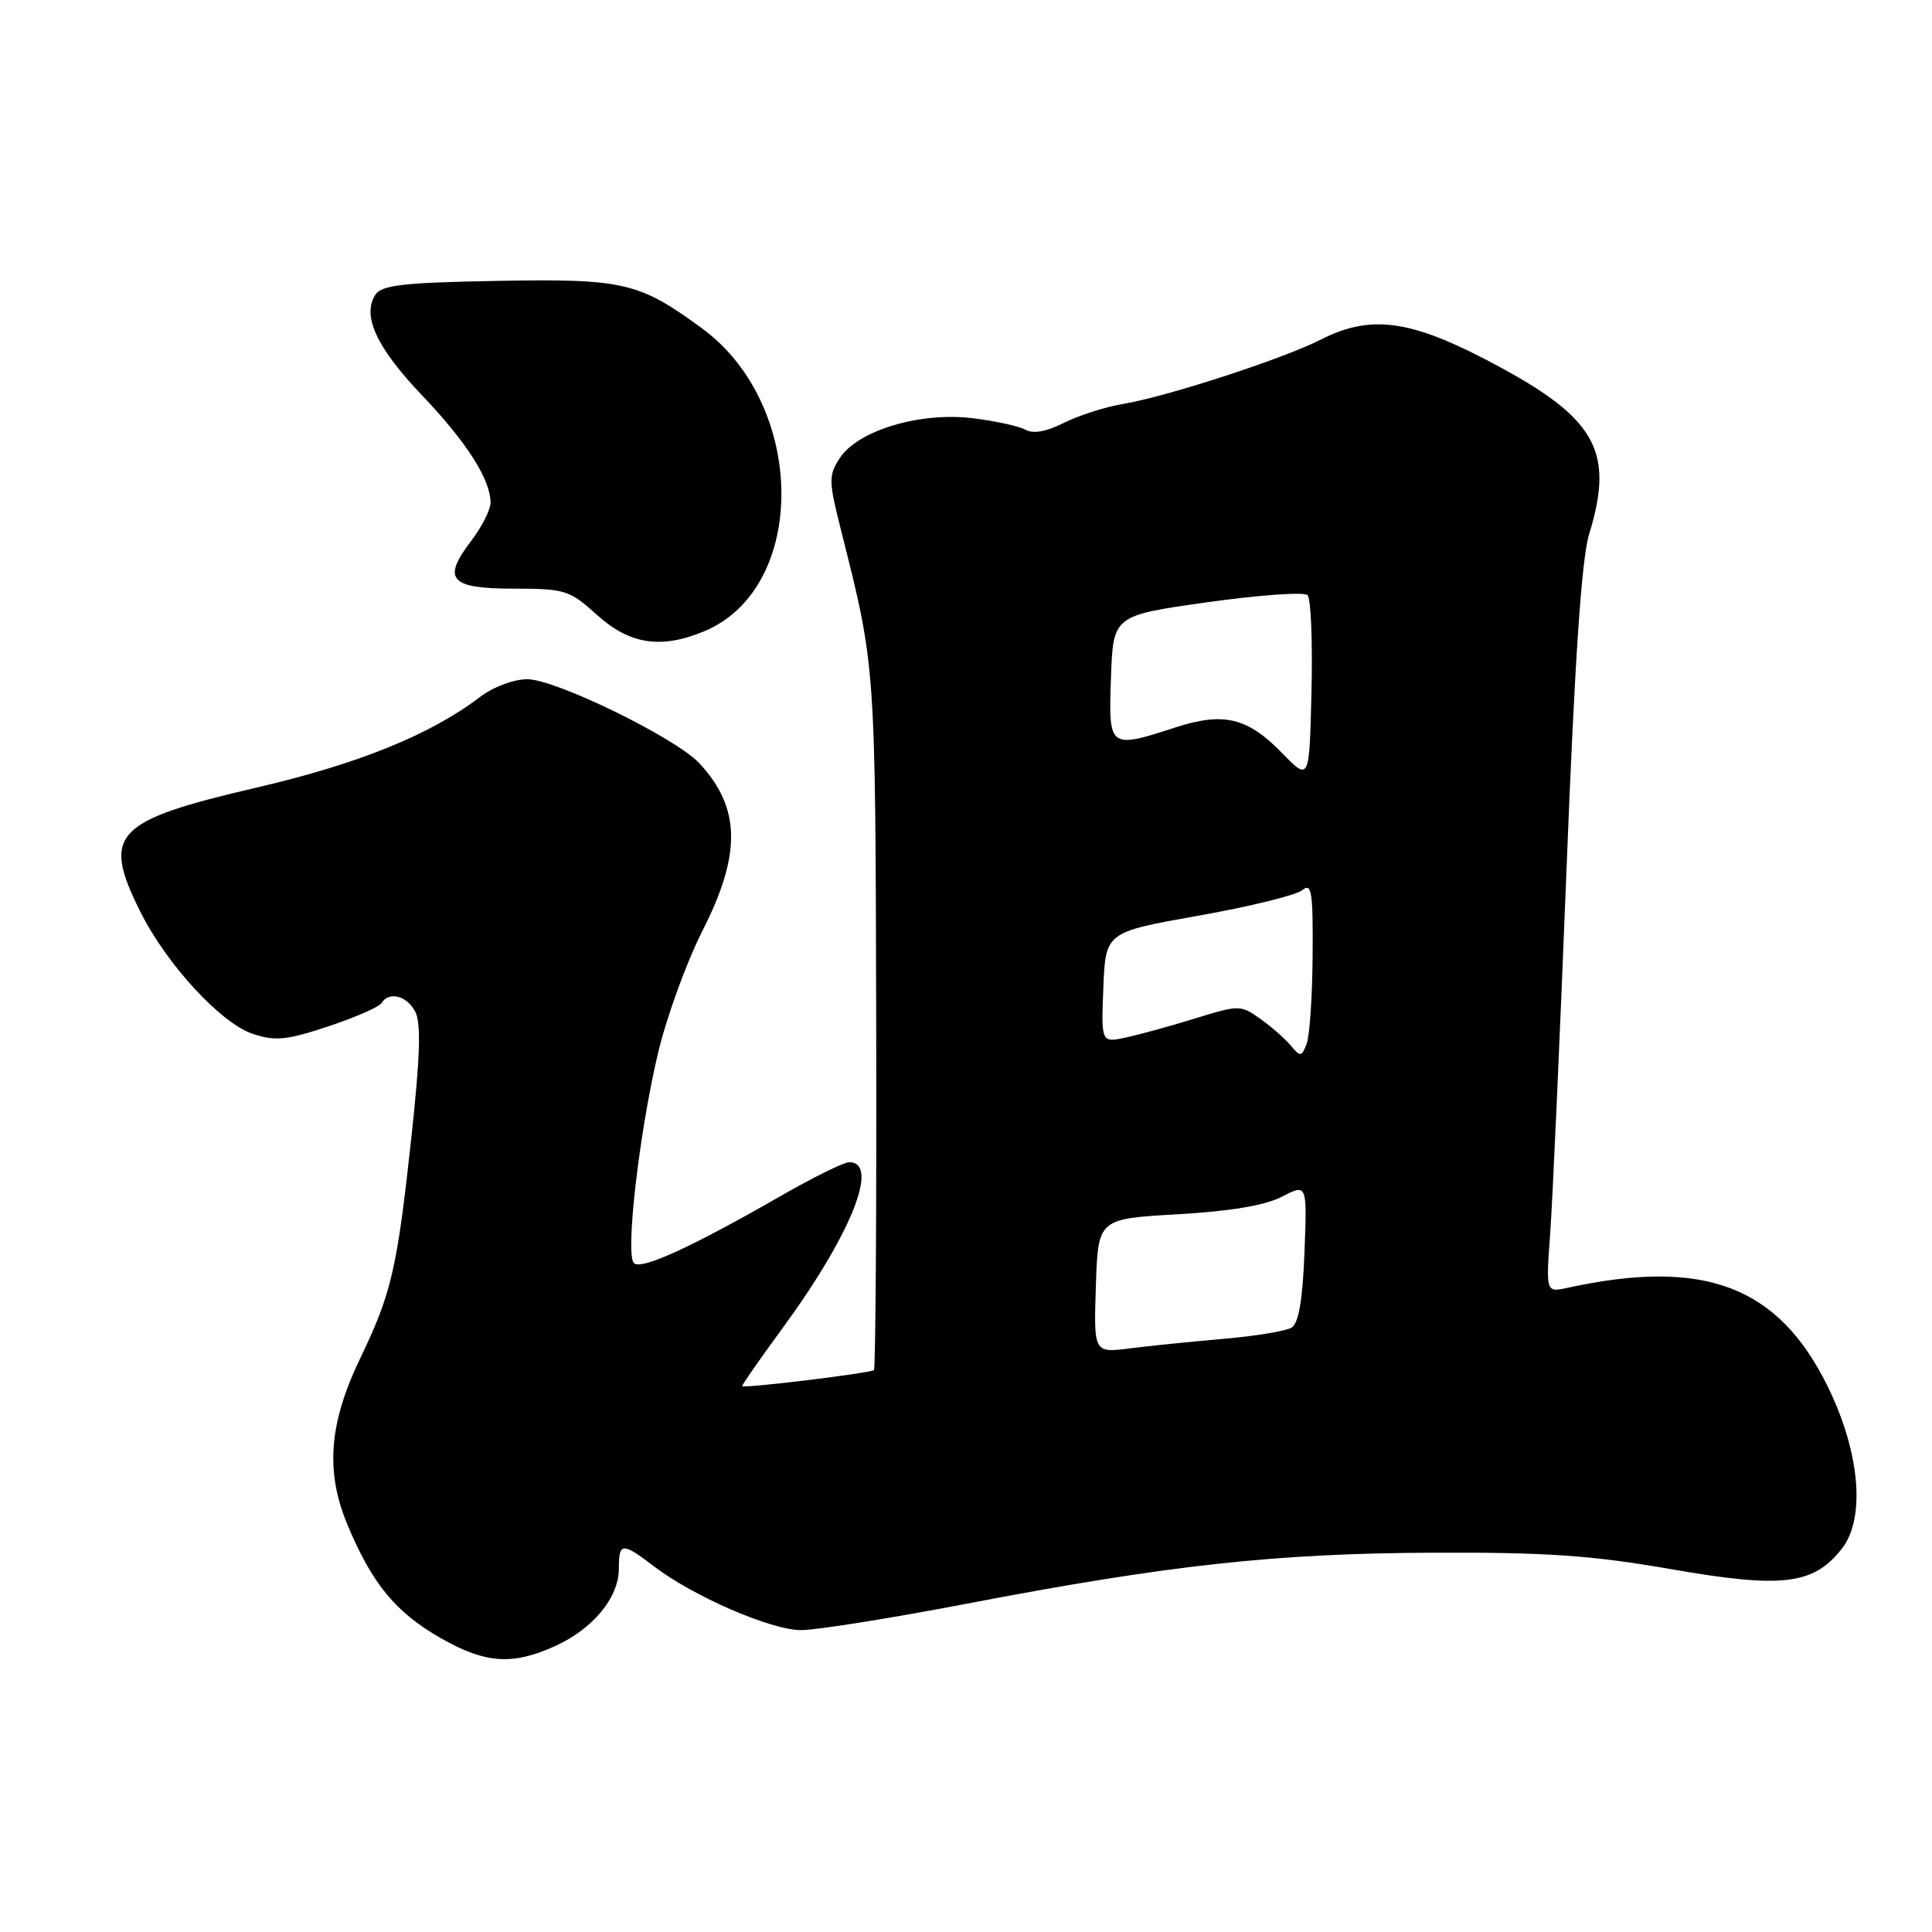 <?xml version="1.0" encoding="UTF-8" standalone="no"?>
<!DOCTYPE svg PUBLIC "-//W3C//DTD SVG 1.1//EN" "http://www.w3.org/Graphics/SVG/1.1/DTD/svg11.dtd" >
<svg xmlns="http://www.w3.org/2000/svg" xmlns:xlink="http://www.w3.org/1999/xlink" version="1.1" viewBox="0 0 256 256">
 <g >
 <path fill="currentColor"
d=" M 73.58 218.10 C 78.58 215.83 82.00 211.68 82.00 207.87 C 82.00 204.36 82.43 204.33 86.63 207.53 C 91.88 211.54 102.17 216.00 106.15 216.00 C 108.16 216.00 118.06 214.42 128.15 212.49 C 154.94 207.36 169.09 205.82 190.00 205.74 C 204.95 205.68 210.99 206.10 221.47 207.93 C 236.18 210.49 240.28 210.00 244.04 205.23 C 247.23 201.19 246.46 192.42 242.17 183.69 C 235.62 170.39 225.82 166.68 207.67 170.65 C 204.84 171.26 204.84 171.26 205.41 163.38 C 205.73 159.05 206.69 137.50 207.56 115.50 C 208.65 87.58 209.56 74.08 210.56 70.81 C 214.02 59.52 211.46 55.22 196.71 47.56 C 186.62 42.33 181.43 41.72 174.99 45.01 C 170.02 47.54 154.64 52.55 148.88 53.51 C 146.47 53.91 142.91 55.05 140.97 56.03 C 138.63 57.21 136.89 57.52 135.85 56.93 C 134.98 56.45 131.79 55.76 128.76 55.40 C 121.82 54.59 113.67 57.05 111.29 60.68 C 109.77 63.00 109.78 63.68 111.46 70.34 C 116.03 88.45 115.99 87.86 116.10 135.31 C 116.16 160.51 116.02 181.31 115.80 181.54 C 115.39 181.94 98.64 183.99 98.34 183.67 C 98.26 183.58 100.59 180.22 103.53 176.21 C 112.73 163.69 116.64 154.00 112.52 154.00 C 111.82 154.00 107.70 156.03 103.37 158.52 C 91.53 165.31 84.92 168.33 83.99 167.36 C 82.86 166.20 84.64 150.50 87.13 139.79 C 88.24 135.00 90.92 127.60 93.07 123.35 C 98.26 113.16 98.15 107.04 92.68 101.15 C 89.56 97.78 73.63 90.00 69.86 90.00 C 68.07 90.00 65.34 91.03 63.59 92.36 C 57.05 97.35 47.48 101.23 33.91 104.38 C 15.09 108.76 13.46 110.51 18.58 120.78 C 22.07 127.78 29.28 135.61 33.54 137.01 C 36.47 137.98 38.03 137.82 43.50 136.00 C 47.06 134.82 50.23 133.43 50.55 132.92 C 51.53 131.33 53.88 131.91 55.01 134.03 C 55.81 135.52 55.68 139.97 54.50 150.78 C 52.62 168.14 51.87 171.39 47.74 179.96 C 43.58 188.60 43.09 194.98 46.05 202.06 C 49.30 209.84 52.40 213.61 58.31 217.01 C 64.30 220.44 67.87 220.70 73.58 218.10 Z  M 93.33 83.64 C 107.07 77.90 106.90 53.71 93.06 43.54 C 84.67 37.38 82.66 36.92 65.83 37.22 C 53.28 37.45 50.54 37.77 49.71 39.10 C 47.96 41.88 49.93 46.10 55.93 52.39 C 61.85 58.61 65.00 63.54 65.00 66.61 C 65.00 67.54 63.84 69.84 62.41 71.70 C 58.53 76.79 59.62 78.00 68.10 78.00 C 74.88 78.00 75.46 78.19 79.13 81.50 C 83.45 85.40 87.61 86.03 93.33 83.64 Z  M 145.21 170.38 C 145.50 161.50 145.50 161.50 156.00 160.90 C 163.01 160.50 167.62 159.73 169.86 158.57 C 173.20 156.84 173.20 156.84 172.85 165.96 C 172.61 172.22 172.08 175.34 171.15 175.91 C 170.41 176.37 166.36 177.04 162.15 177.40 C 157.94 177.77 152.34 178.33 149.71 178.67 C 144.92 179.27 144.92 179.27 145.21 170.38 Z  M 171.04 138.55 C 170.29 137.65 168.48 136.05 167.01 135.01 C 164.40 133.15 164.19 133.15 158.42 134.93 C 155.16 135.94 151.02 137.08 149.20 137.47 C 145.91 138.18 145.91 138.18 146.20 130.85 C 146.50 123.52 146.50 123.52 158.81 121.33 C 165.58 120.13 171.77 118.61 172.56 117.95 C 173.80 116.92 173.99 118.14 173.93 126.63 C 173.89 132.06 173.53 137.33 173.13 138.35 C 172.46 140.05 172.30 140.06 171.04 138.55 Z  M 169.91 99.81 C 165.32 95.08 162.17 94.32 155.81 96.37 C 146.91 99.25 146.88 99.22 147.21 89.78 C 147.50 81.56 147.50 81.56 159.98 79.80 C 166.84 78.84 172.81 78.41 173.26 78.86 C 173.70 79.30 173.94 85.03 173.78 91.58 C 173.50 103.50 173.50 103.50 169.91 99.81 Z "/>
</g>
</svg>